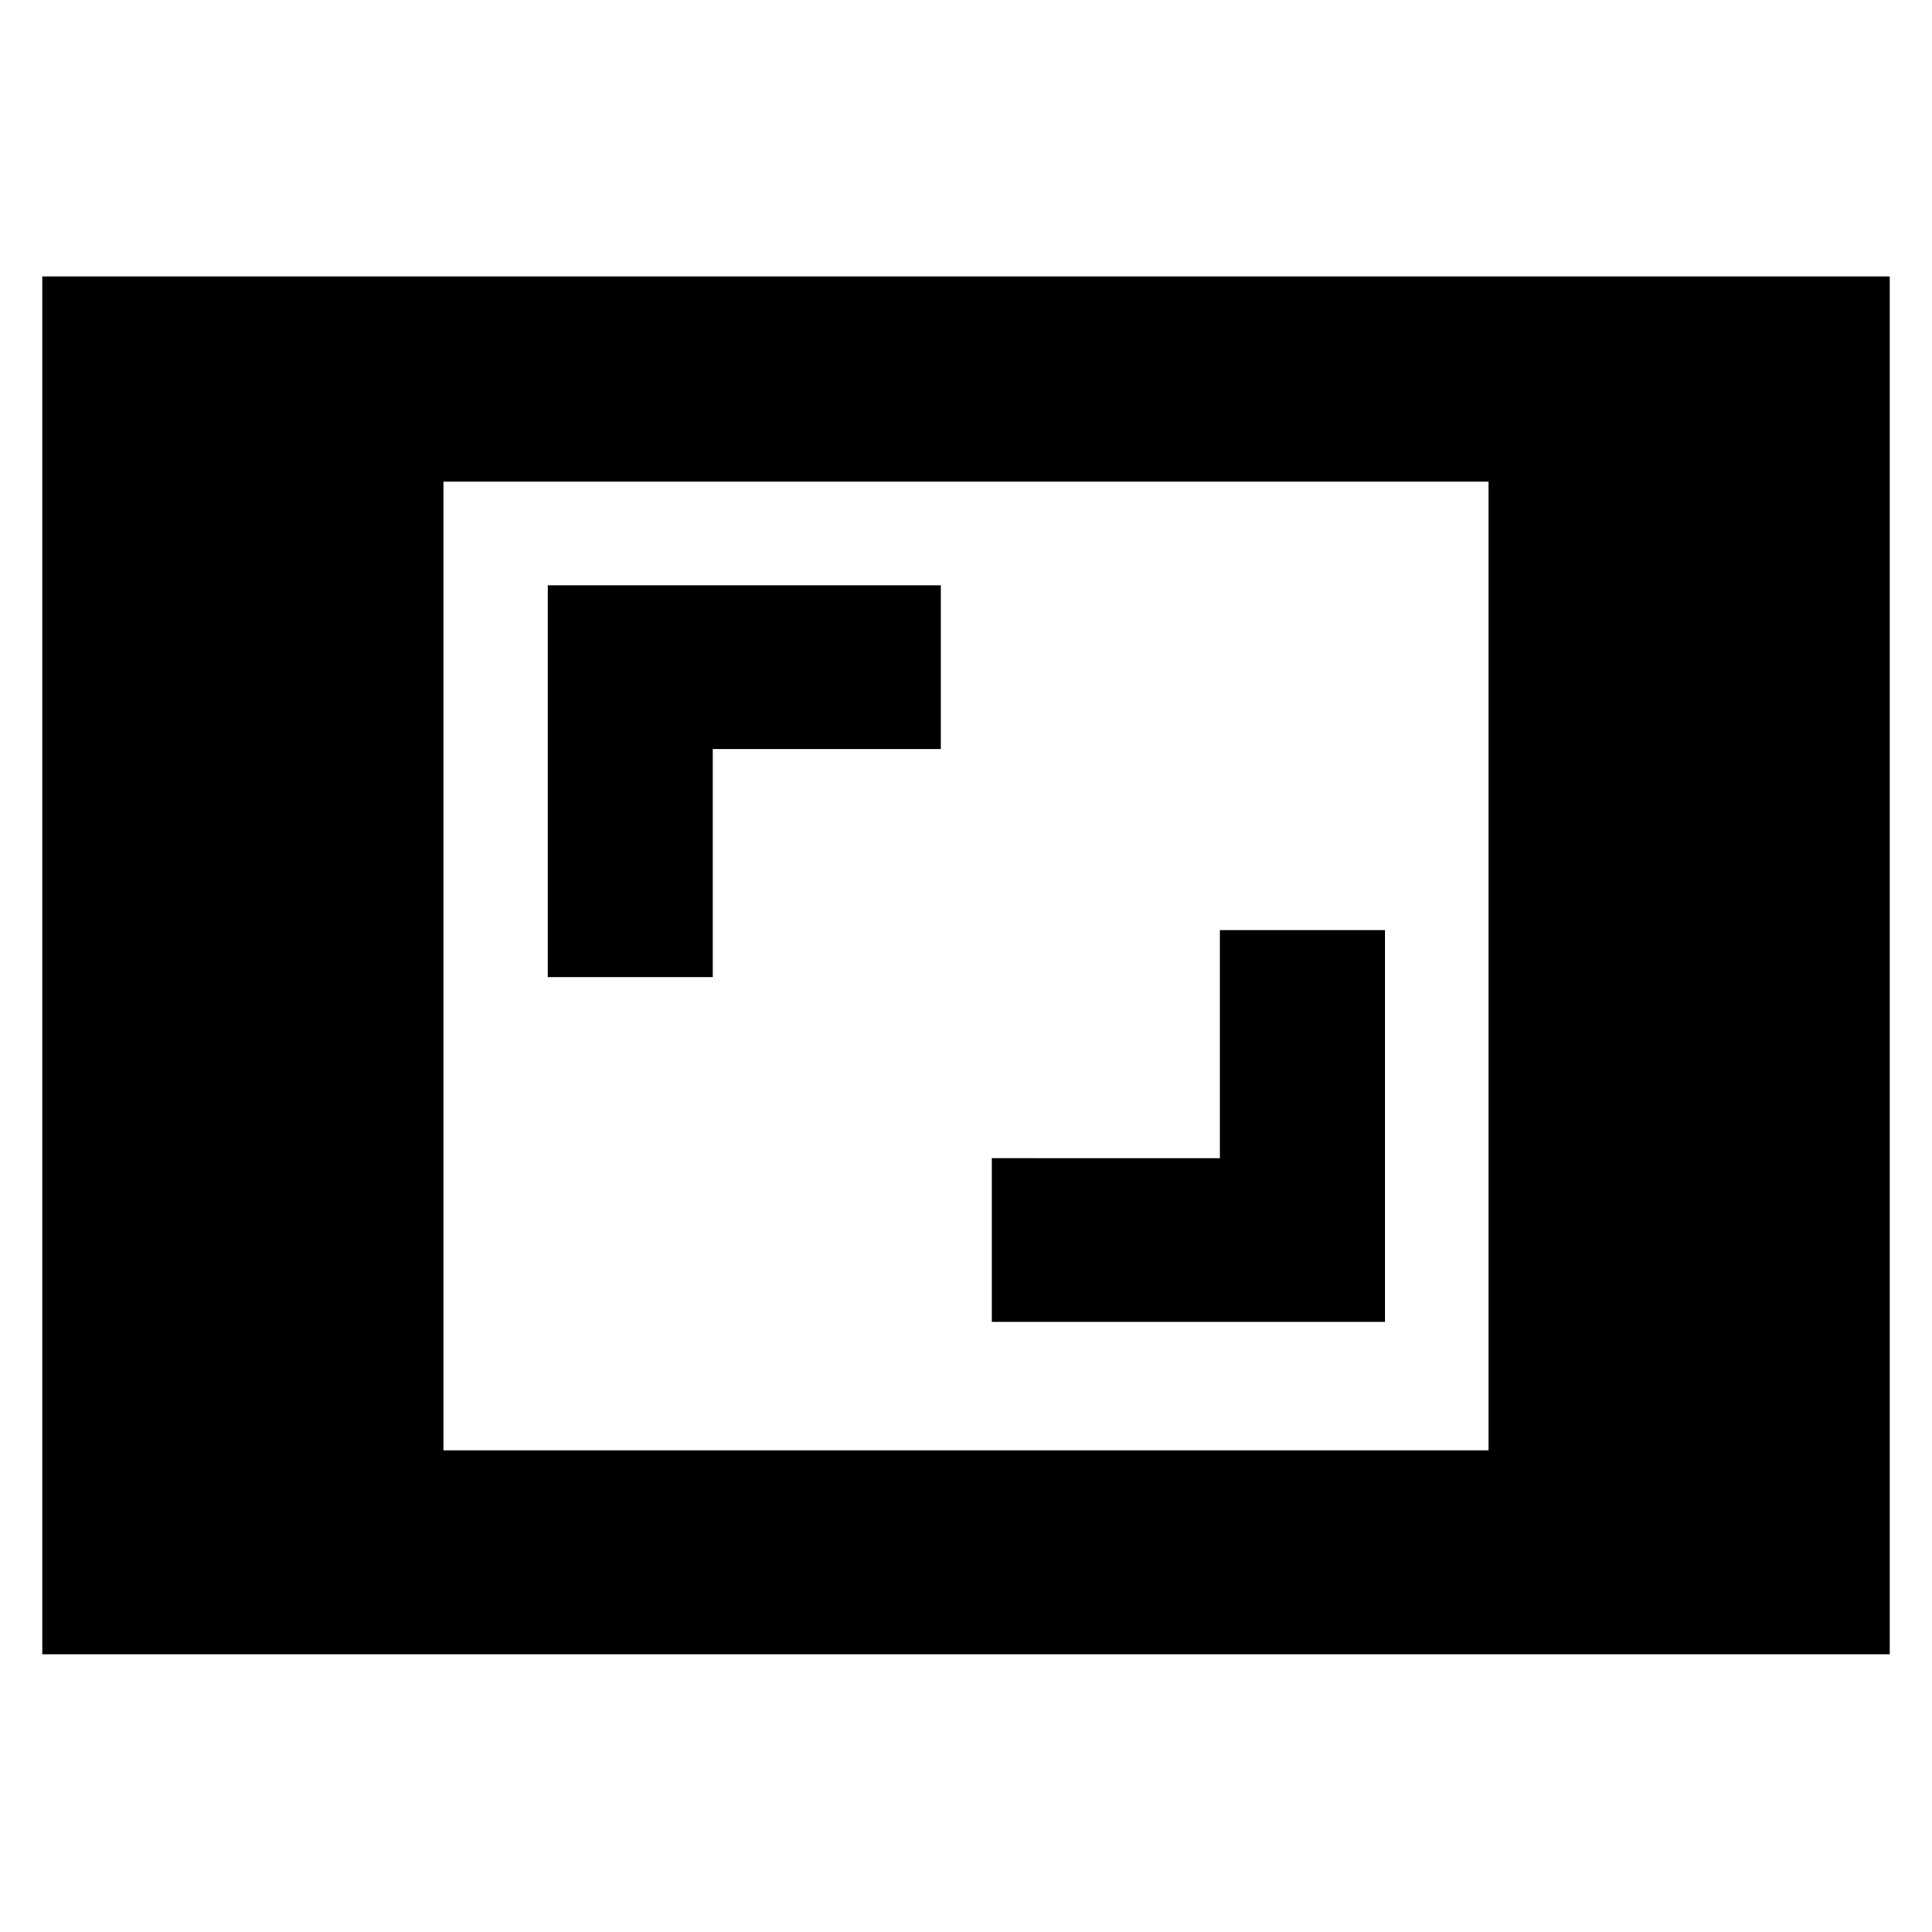 <svg xmlns="http://www.w3.org/2000/svg" height="40" viewBox="0 -960 960 960" width="40"><path d="M21-138v-684.667h918V-138H21Zm199.332-101.333h519.336v-481.334H220.332v481.334Zm272.502-63.834h195.333v-194.666h-81.999v113.334H492.834v81.332ZM272.166-474.5h81.999v-113.334h113.334v-81.333H272.166V-474.5Z"/></svg>